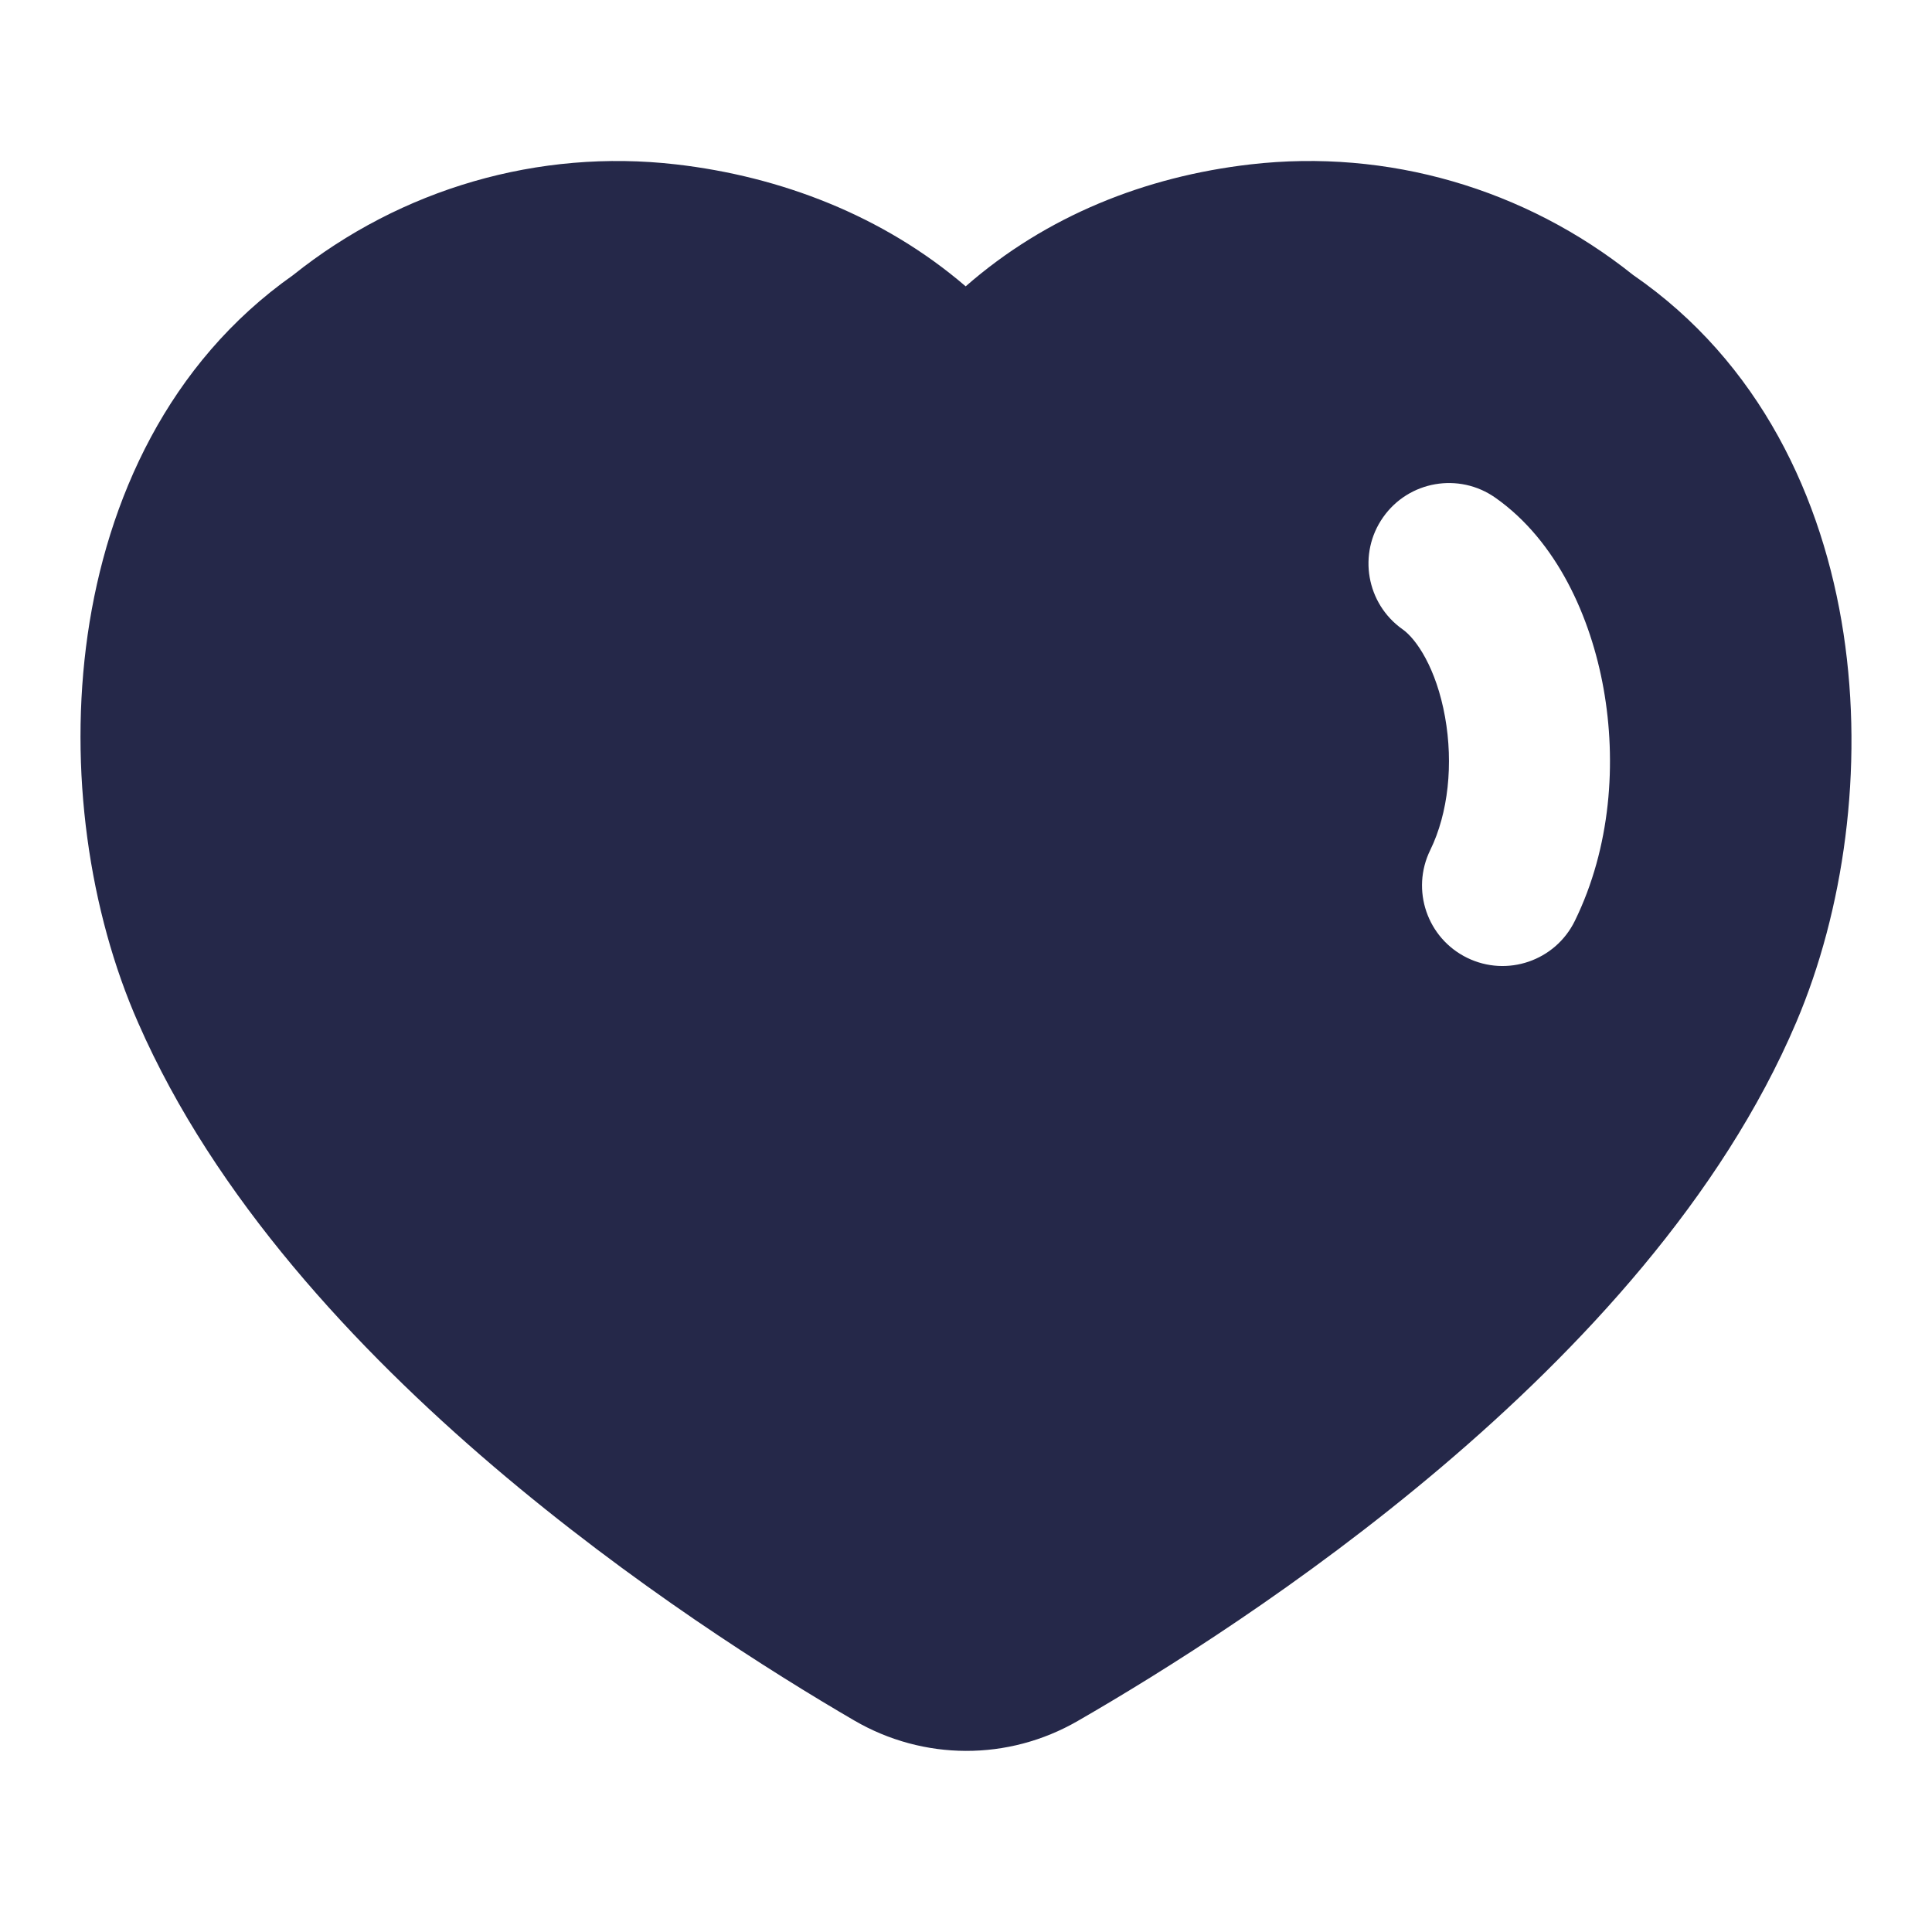 <svg width="24" height="24" viewBox="0 0 24 24" fill="none" xmlns="http://www.w3.org/2000/svg">
<path fill-rule="evenodd" clip-rule="evenodd" d="M3.64 3.418C4.985 2.342 6.692 1.846 8.397 2.042C9.694 2.191 10.971 2.677 11.996 3.557C12.995 2.683 14.225 2.193 15.534 2.042C17.236 1.846 18.942 2.341 20.286 3.415C21.866 4.503 22.646 6.194 22.901 7.87C23.156 9.552 22.902 11.316 22.315 12.696C21.387 14.881 19.625 16.766 17.91 18.221C16.181 19.688 14.418 20.785 13.387 21.379C12.524 21.877 11.471 21.873 10.611 21.372C9.588 20.776 7.845 19.678 6.127 18.213C4.423 16.759 2.668 14.881 1.717 12.707C1.109 11.33 0.848 9.565 1.089 7.884C1.33 6.209 2.09 4.511 3.64 3.418ZM18.576 6.183C18.124 5.865 17.5 5.973 17.182 6.425C16.864 6.876 16.973 7.5 17.424 7.818C17.593 7.937 17.842 8.299 17.951 8.907C18.055 9.488 17.992 10.1 17.767 10.56C17.524 11.056 17.729 11.655 18.225 11.898C18.721 12.141 19.32 11.936 19.563 11.44C20.012 10.524 20.083 9.465 19.92 8.554C19.762 7.671 19.342 6.722 18.576 6.183Z" fill="#252849"/>
</svg>
